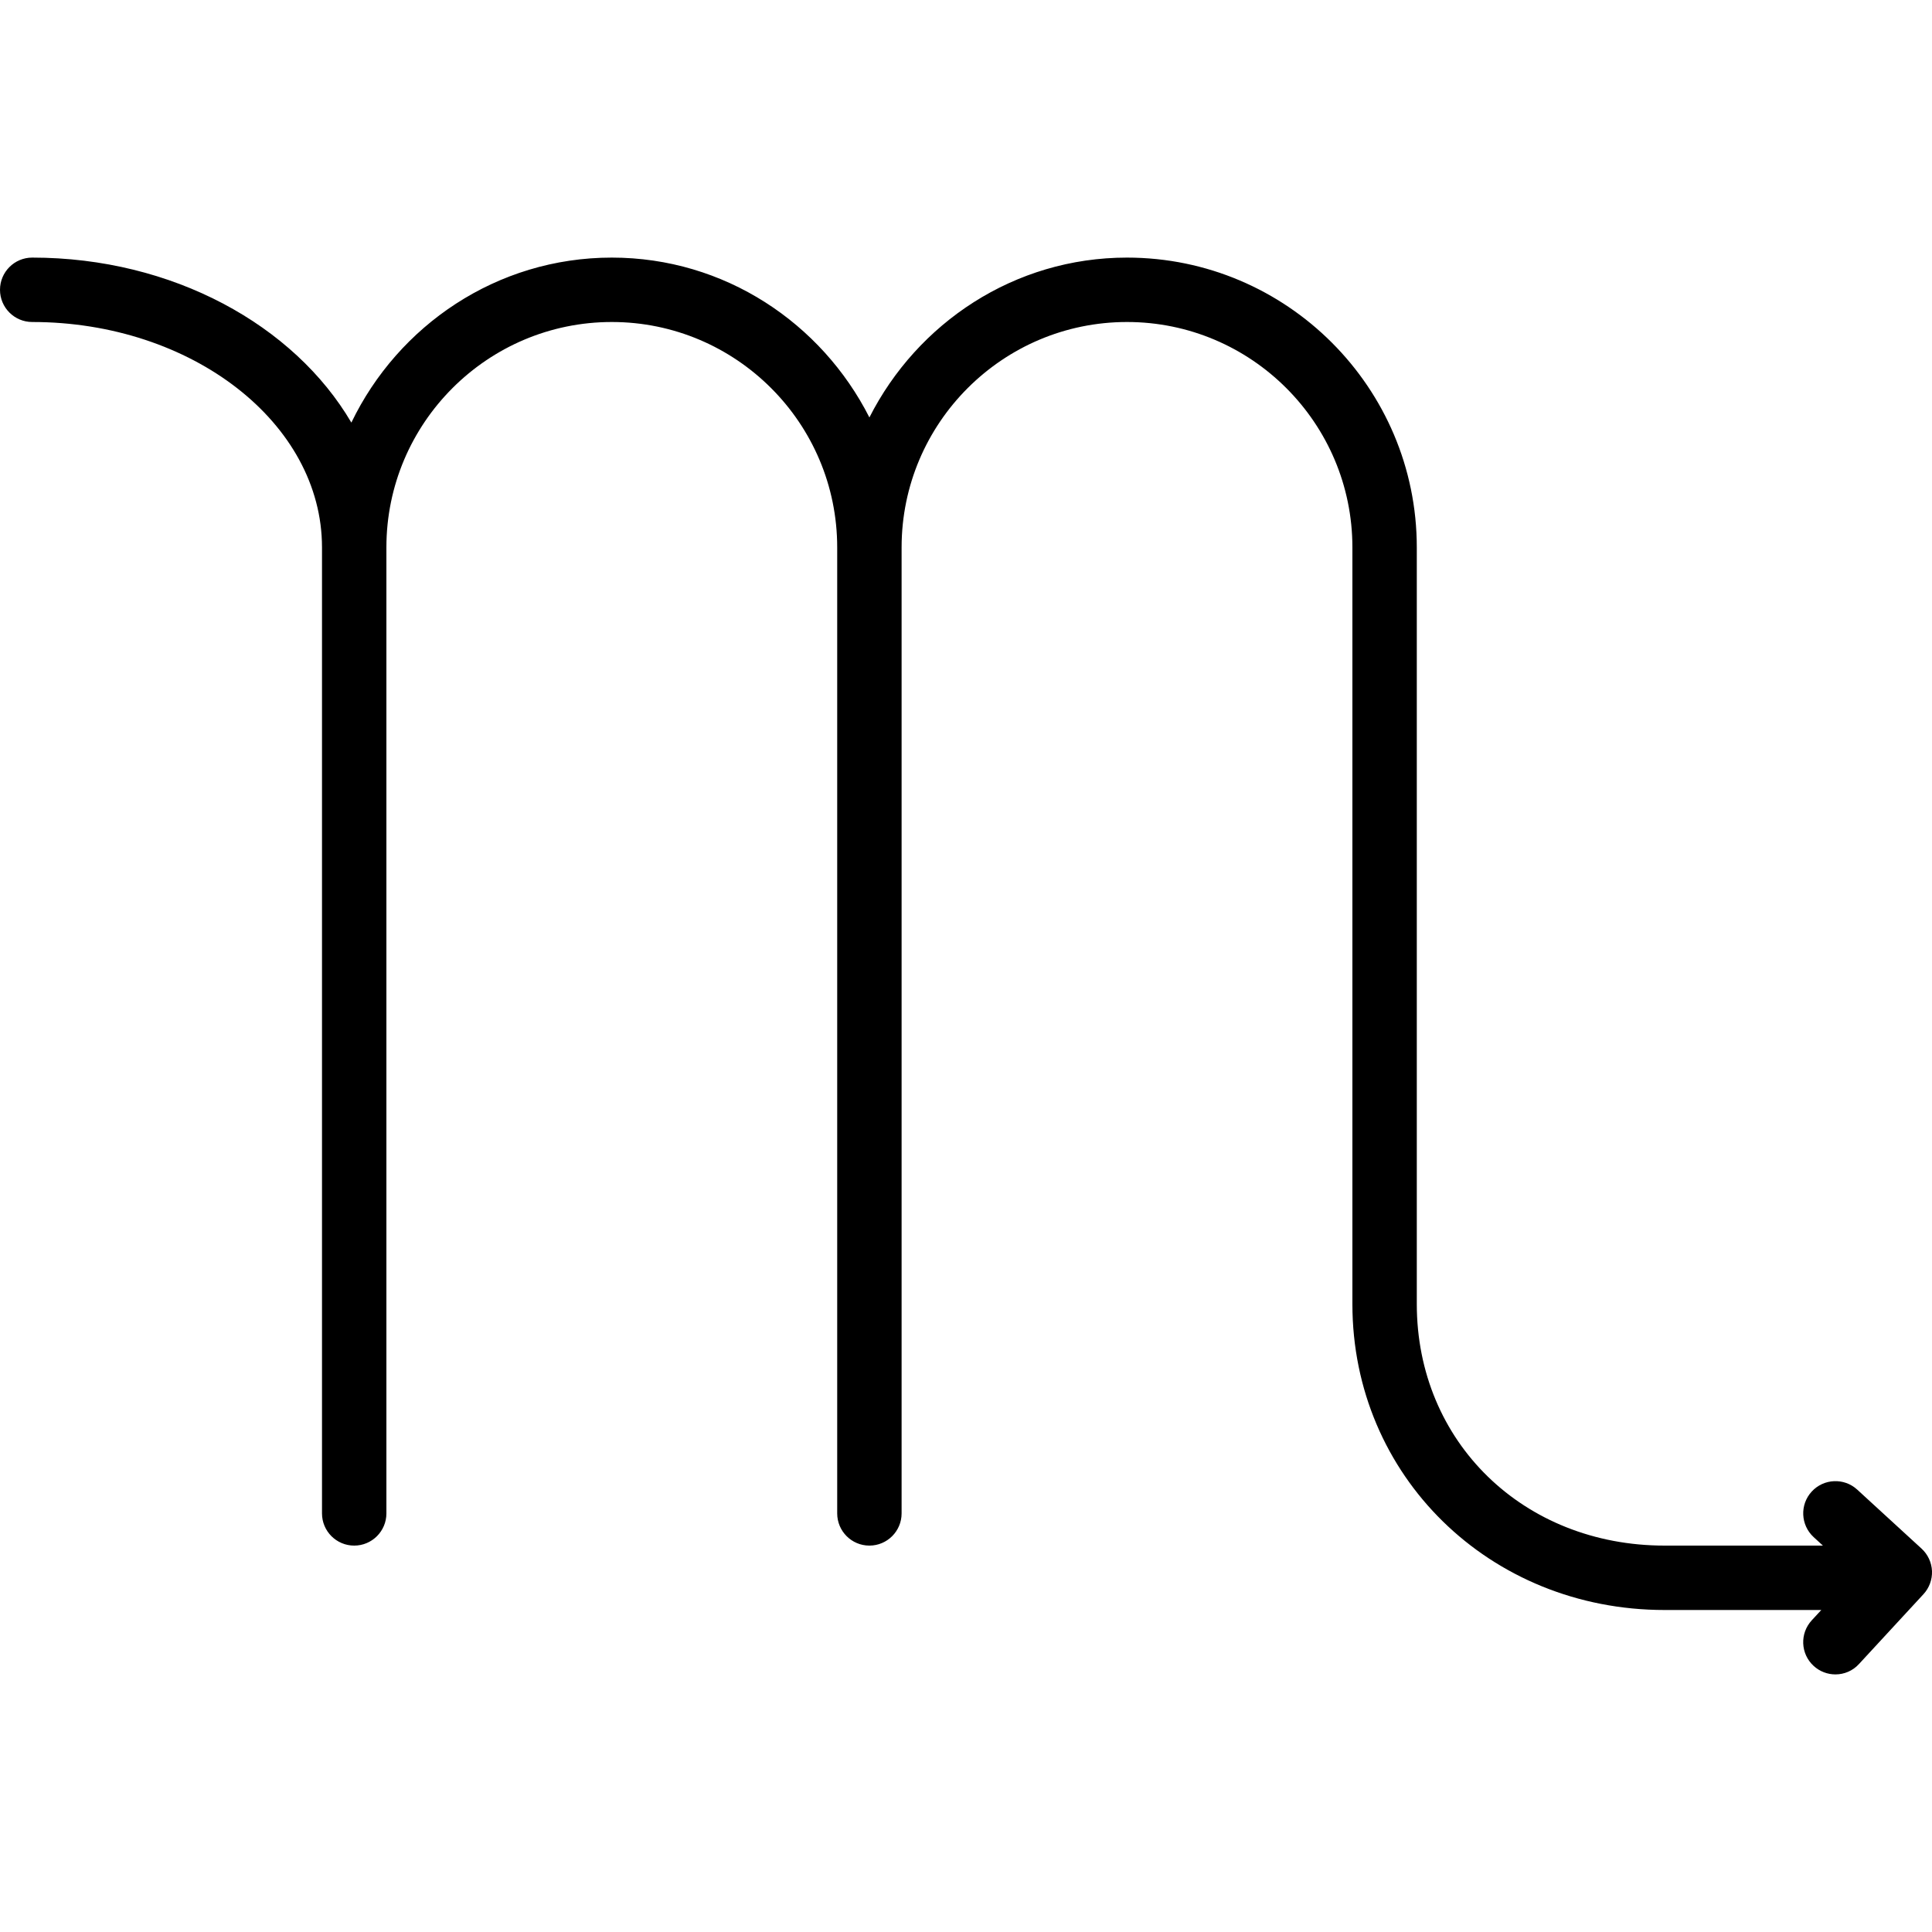 <?xml version="1.0" encoding="iso-8859-1"?>
<!-- Generator: Adobe Illustrator 19.0.0, SVG Export Plug-In . SVG Version: 6.00 Build 0)  -->
<svg version="1.1" id="Layer_1" xmlns="http://www.w3.org/2000/svg" xmlns:xlink="http://www.w3.org/1999/xlink" x="0px" y="0px"
	 viewBox="0 0 30 30" style="enable-background:new 0 0 30 30;" xml:space="preserve">
<g>
	<g>
		<path d="M29.838,24.047l-1-0.917c-0.202-0.185-0.518-0.173-0.706,0.031c-0.187,0.204-0.173,0.52,0.03,0.707L28.306,24h-2.458
			C23.654,24,22,22.388,22,20.25V8.5C22,6.019,19.981,4,17.5,4c-1.752,0-3.257,1.017-4,2.482C12.757,5.017,11.252,4,9.5,4
			C7.715,4,6.183,5.053,5.456,6.562C4.569,5.05,2.683,4,0.5,4C0.224,4,0,4.224,0,4.5S0.224,5,0.5,5C2.981,5,5,6.57,5,8.5v15
			C5,23.776,5.224,24,5.5,24S6,23.776,6,23.5v-15C6,6.57,7.57,5,9.5,5S13,6.57,13,8.5v15c0,0.276,0.224,0.5,0.5,0.5
			s0.5-0.224,0.5-0.5v-15C14,6.57,15.57,5,17.5,5S21,6.57,21,8.5v11.75c0,2.664,2.129,4.75,4.848,4.75h2.433l-0.148,0.16
			c-0.188,0.204-0.175,0.52,0.028,0.707C28.257,25.956,28.379,26,28.5,26c0.135,0,0.269-0.054,0.367-0.162l1-1.083
			c0.09-0.097,0.138-0.227,0.133-0.36C29.994,24.262,29.936,24.137,29.838,24.047z"/>
	</g>
</g>
</svg>
